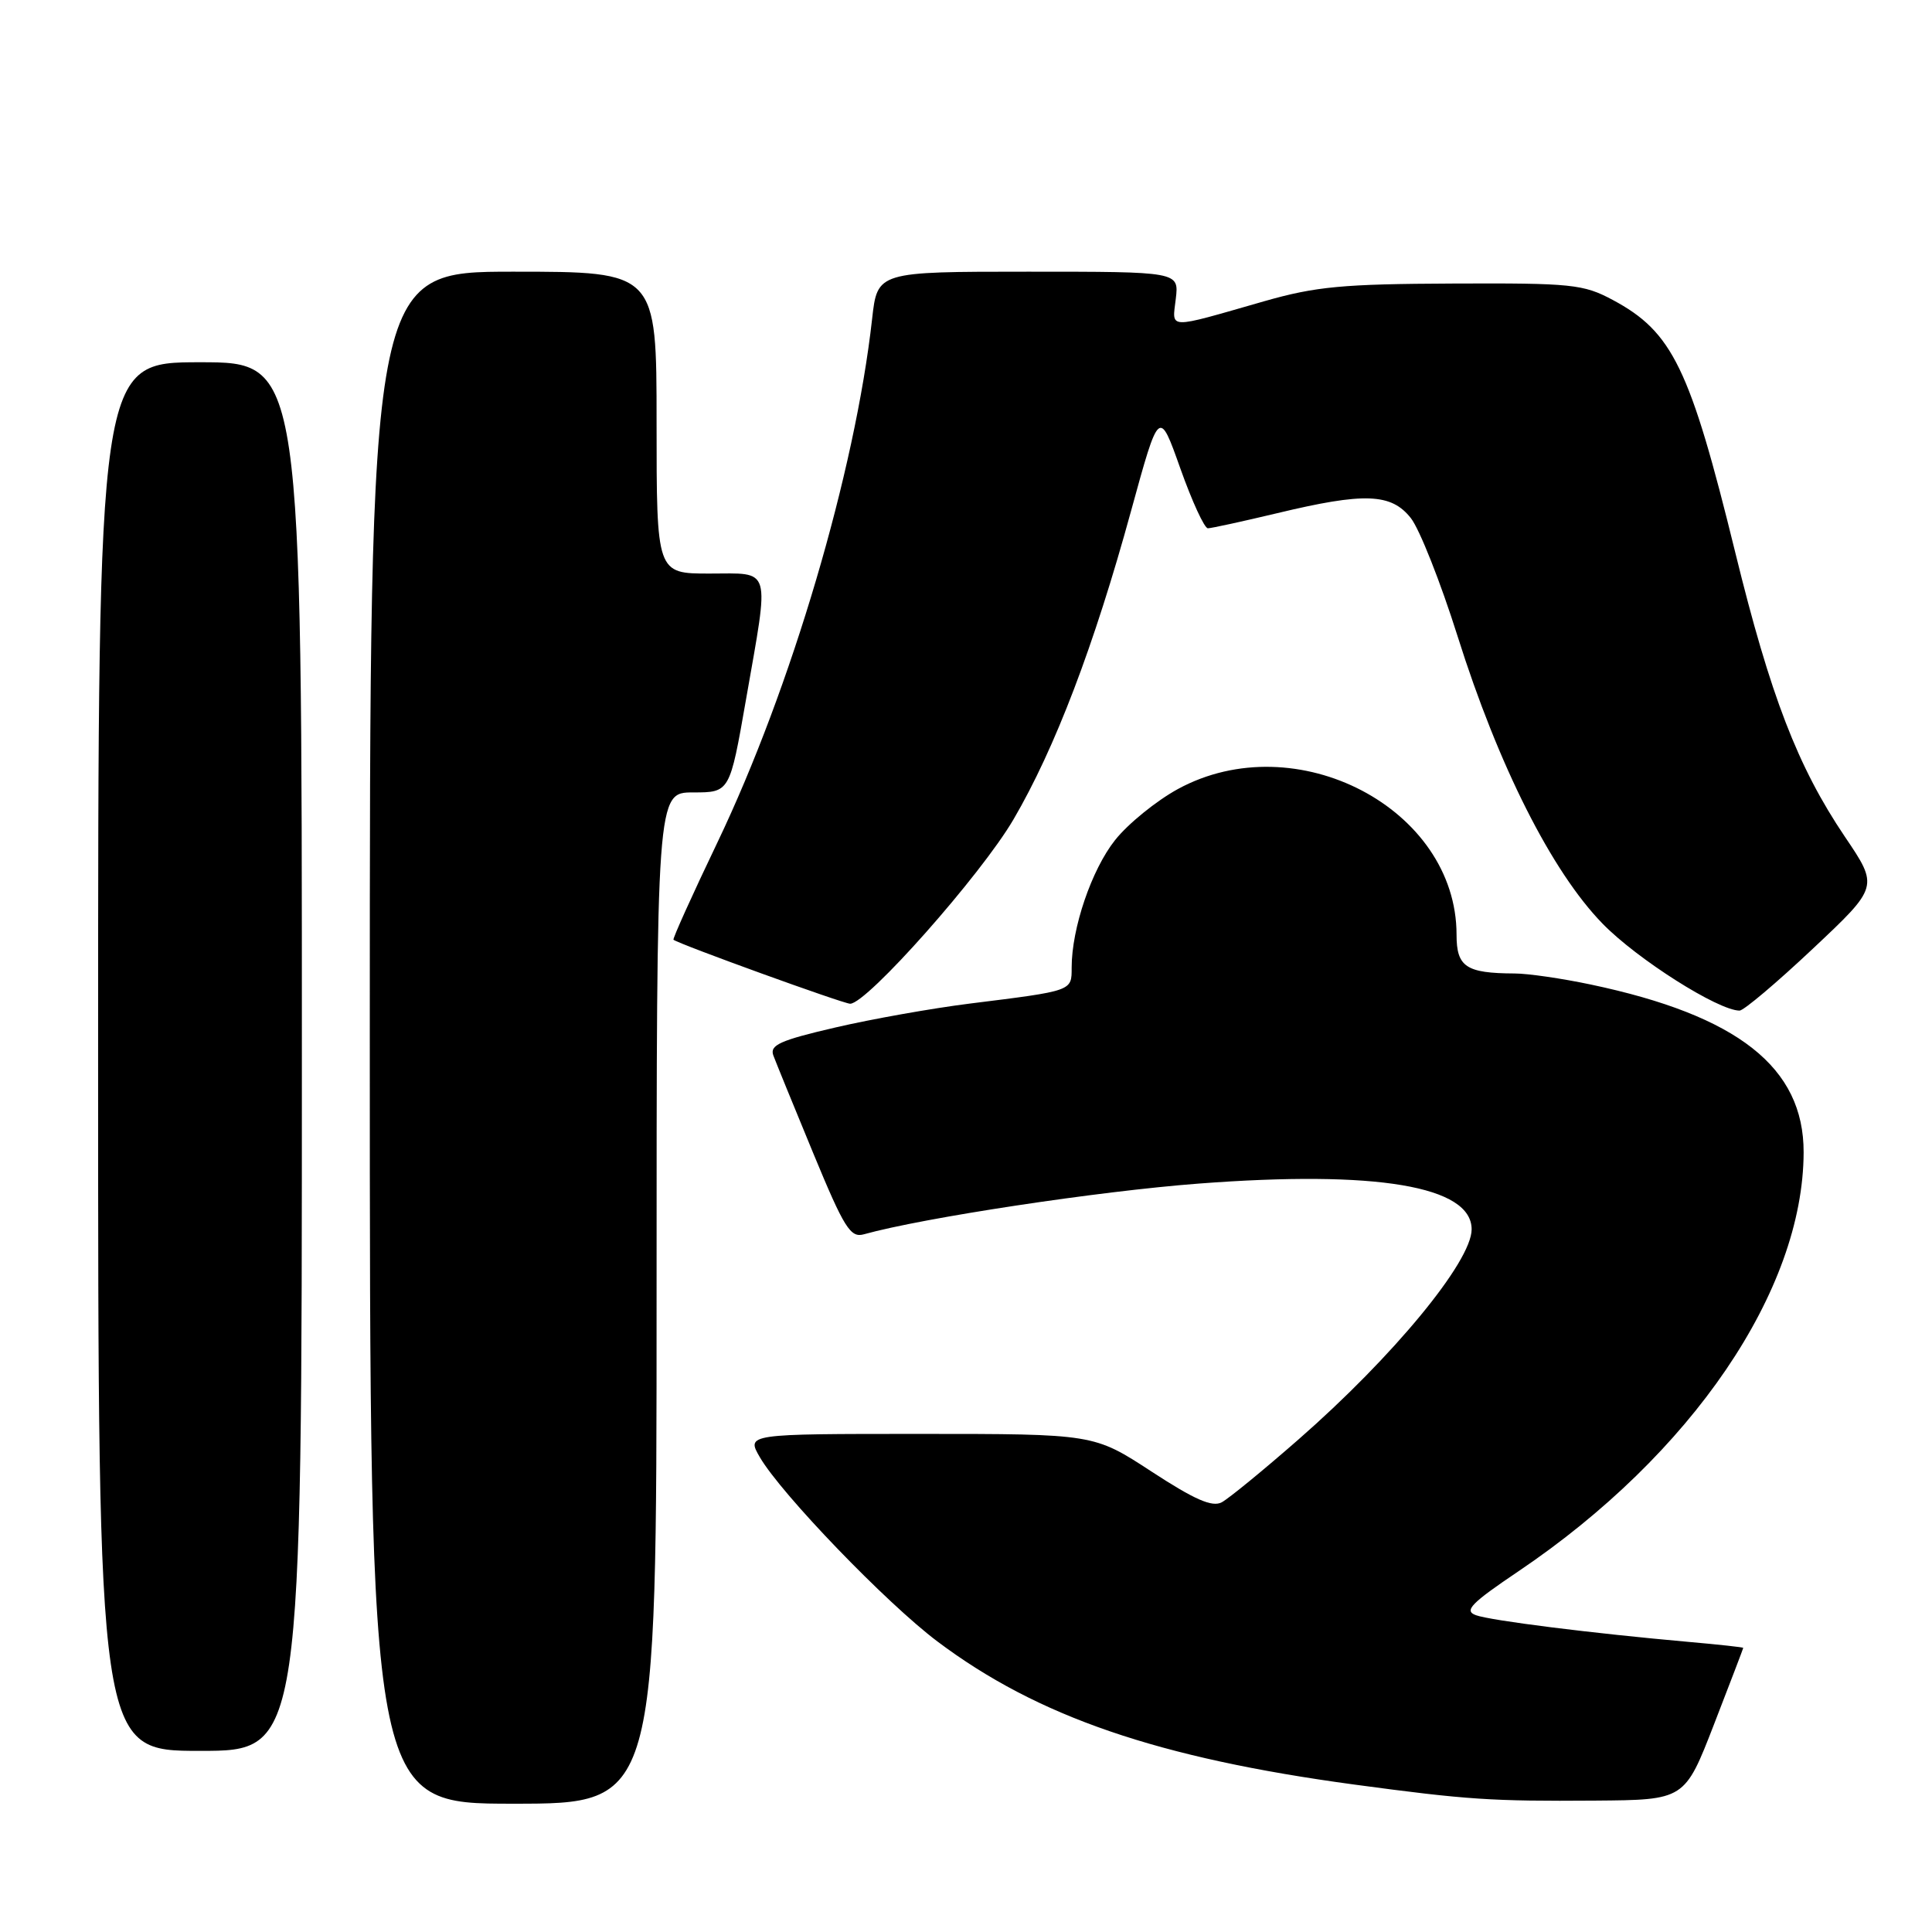 <?xml version="1.0" encoding="UTF-8" standalone="no"?>
<!DOCTYPE svg PUBLIC "-//W3C//DTD SVG 1.1//EN" "http://www.w3.org/Graphics/SVG/1.1/DTD/svg11.dtd" >
<svg xmlns="http://www.w3.org/2000/svg" xmlns:xlink="http://www.w3.org/1999/xlink" version="1.1" viewBox="0 0 256 256">
 <g >
 <path fill="currentColor"
d=" M 87.00 172.00 C 87.00 105.00 87.00 105.00 91.85 105.00 C 96.70 105.00 96.70 105.00 98.85 92.69 C 101.98 74.79 102.33 76.00 94.00 76.00 C 87.00 76.00 87.00 76.00 87.00 56.00 C 87.00 36.00 87.00 36.00 68.00 36.00 C 49.00 36.00 49.00 36.00 49.00 137.50 C 49.00 239.00 49.00 239.00 68.00 239.00 C 87.00 239.00 87.00 239.00 87.00 172.00 Z  M 227.11 228.50 C 229.24 223.00 230.99 218.43 230.99 218.35 C 231.00 218.27 227.74 217.91 223.75 217.56 C 210.93 216.42 197.55 214.74 195.56 214.02 C 193.95 213.43 194.90 212.45 201.22 208.19 C 224.18 192.70 238.94 171.00 238.99 152.70 C 239.02 141.44 230.28 134.56 210.76 130.45 C 206.97 129.65 202.44 128.99 200.68 128.99 C 194.25 128.96 193.00 128.12 193.00 123.85 C 193.00 107.13 171.75 96.02 156.08 104.55 C 153.21 106.12 149.46 109.16 147.75 111.32 C 144.64 115.24 142.00 123.00 142.00 128.20 C 142.00 131.34 142.20 131.27 128.50 132.98 C 123.55 133.60 115.53 135.02 110.68 136.15 C 103.35 137.85 101.97 138.48 102.47 139.85 C 102.81 140.76 105.19 146.59 107.76 152.81 C 111.87 162.75 112.69 164.05 114.47 163.55 C 122.37 161.35 145.54 157.84 158.85 156.83 C 182.40 155.04 195.01 157.16 195.00 162.90 C 194.99 167.17 184.59 179.78 172.04 190.75 C 167.39 194.82 162.82 198.56 161.89 199.06 C 160.62 199.74 158.30 198.72 152.57 194.98 C 144.94 190.00 144.94 190.00 121.91 190.00 C 98.89 190.00 98.89 190.00 100.69 193.10 C 103.54 197.98 117.46 212.43 124.21 217.50 C 137.47 227.47 153.45 232.95 179.50 236.47 C 194.42 238.48 197.63 238.69 211.36 238.59 C 223.23 238.50 223.23 238.50 227.11 228.50 Z  M 40.00 140.00 C 40.00 48.00 40.00 48.00 26.50 48.00 C 13.00 48.00 13.00 48.00 13.00 140.00 C 13.00 232.00 13.00 232.00 26.50 232.00 C 40.00 232.00 40.00 232.00 40.00 140.00 Z  M 240.22 125.70 C 248.94 117.50 248.94 117.50 244.45 110.86 C 238.20 101.59 234.59 92.21 229.93 73.20 C 223.93 48.75 221.62 43.98 213.69 39.74 C 209.80 37.66 208.27 37.50 192.50 37.57 C 177.92 37.63 174.36 37.96 167.50 39.92 C 154.45 43.66 155.32 43.68 155.80 39.58 C 156.22 36.00 156.22 36.00 136.24 36.00 C 116.26 36.00 116.26 36.00 115.56 42.25 C 113.30 62.52 104.83 91.20 95.07 111.61 C 91.72 118.60 89.10 124.41 89.24 124.52 C 90.02 125.13 111.76 133.00 112.65 133.00 C 114.87 133.00 129.98 115.95 134.29 108.58 C 139.78 99.20 144.98 85.56 149.88 67.67 C 153.59 54.15 153.59 54.15 156.40 62.07 C 157.95 66.43 159.59 70.00 160.05 70.00 C 160.50 70.00 164.61 69.10 169.19 68.01 C 180.80 65.22 184.35 65.35 186.95 68.66 C 188.10 70.12 190.88 77.15 193.13 84.28 C 198.54 101.46 205.63 115.51 212.36 122.40 C 216.95 127.11 227.67 133.90 230.50 133.91 C 231.05 133.91 235.42 130.22 240.22 125.70 Z "/>
</g>
</svg>